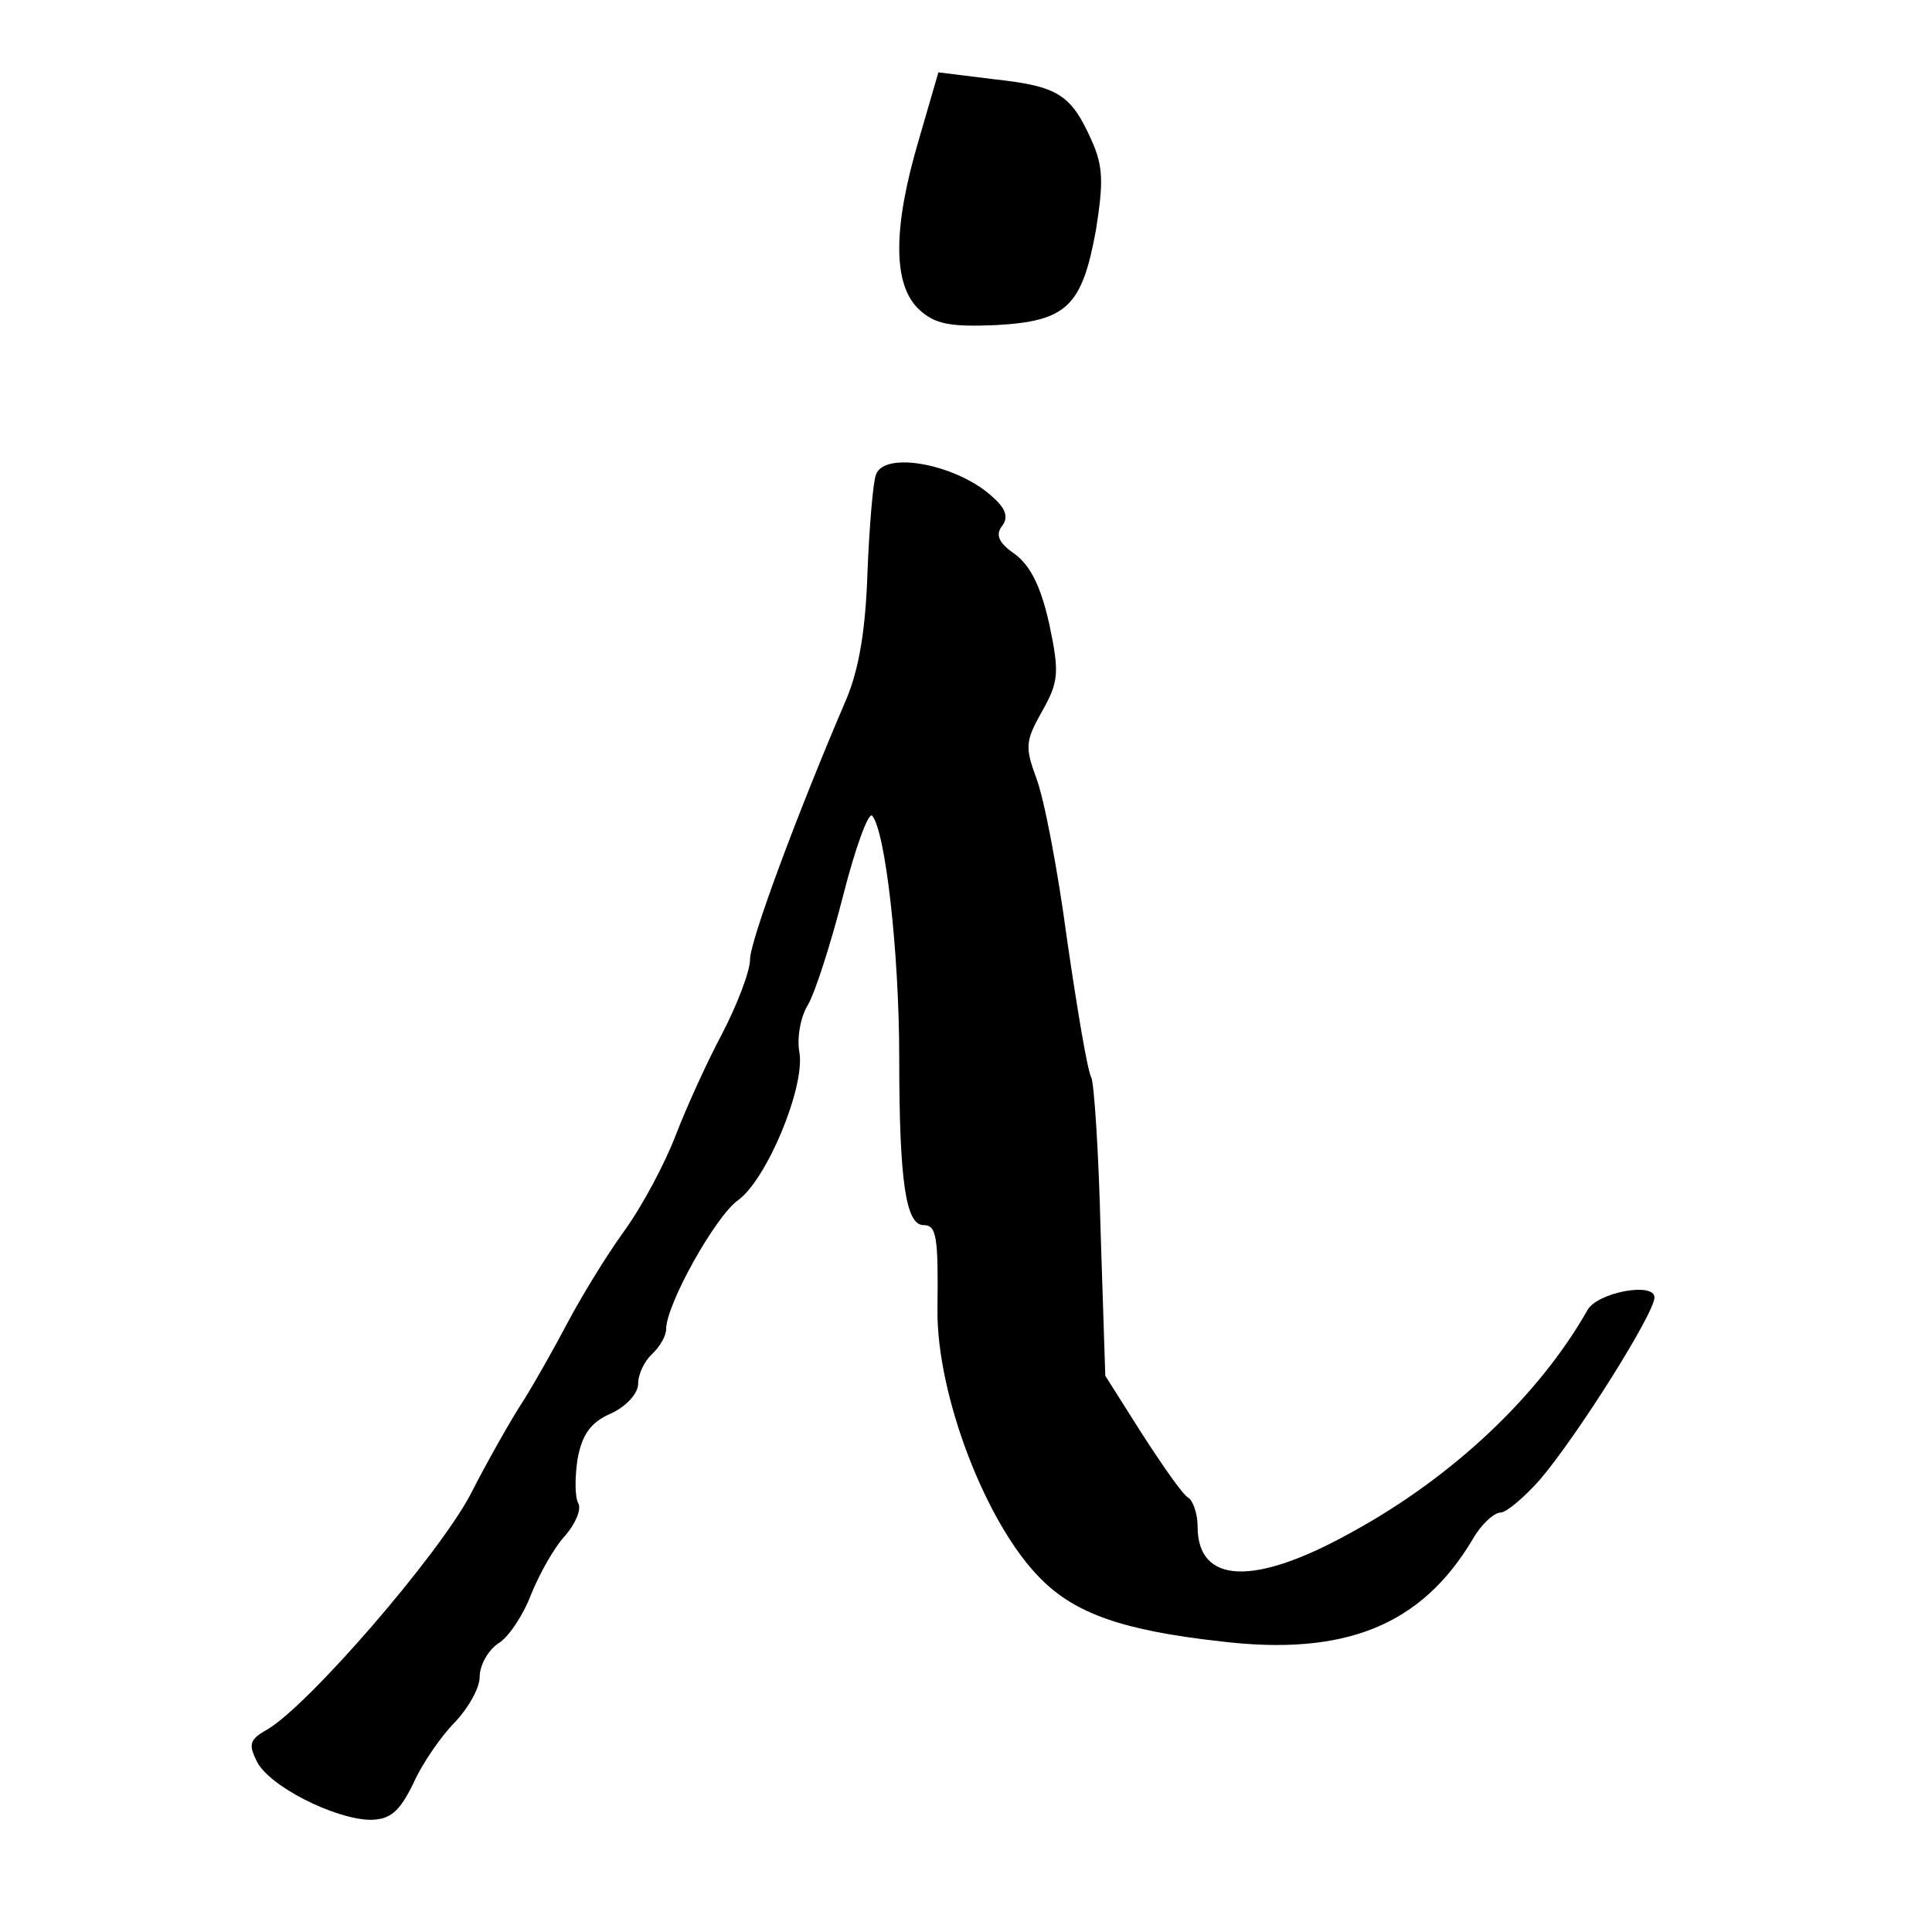 <?xml version="1.0" encoding="UTF-8" standalone="no"?>
<svg
   xmlns:dc="http://purl.org/dc/elements/1.1/"
   xmlns:cc="http://creativecommons.org/ns#"
   xmlns:rdf="http://www.w3.org/1999/02/22-rdf-syntax-ns#"
   xmlns:svg="http://www.w3.org/2000/svg"
   xmlns="http://www.w3.org/2000/svg"
   id="svg10"
   preserveAspectRatio="xMidYMid meet"
   viewBox="0 0 230 230"
   height="230pt"
   width="230pt"
   version="1.0">
  <defs
     id="defs14" />
  <g
     style="fill:#000000;stroke:none"
     id="g8"
     transform="matrix(0.111,0,0,-0.118,-18.378,257.946)">
    <path
       id="path4"
       d="m 1151,2045 c -28,-89 -28,-146 0,-171 17,-15 33,-18 83,-16 76,4 92,19 107,96 8,48 8,64 -5,91 -22,46 -36,54 -104,61 l -60,7 z" />
    <path
       id="path6"
       d="m 1105,1707 c -3,-7 -7,-51 -9,-97 -2,-59 -9,-99 -23,-130 -52,-114 -103,-243 -103,-262 0,-12 -14,-46 -30,-75 -17,-30 -39,-76 -50,-103 -11,-27 -35,-70 -55,-96 -20,-26 -47,-68 -61,-93 -14,-25 -35,-60 -47,-78 -12,-17 -38,-60 -57,-95 -35,-62 -174,-213 -218,-237 -19,-10 -20,-15 -11,-32 13,-25 83,-58 121,-59 22,0 32,8 47,37 10,21 31,49 45,62 14,14 26,34 26,45 0,12 9,27 20,34 11,6 27,29 35,49 9,21 25,48 37,60 11,12 17,26 14,32 -4,6 -4,26 -1,45 5,25 14,37 36,46 16,7 29,20 29,30 0,10 7,23 15,30 8,7 15,18 15,25 0,25 53,114 77,130 31,21 72,114 66,149 -3,14 1,36 9,48 8,13 25,63 38,111 13,48 27,84 31,80 14,-15 29,-137 29,-244 0,-124 7,-169 26,-169 14,0 16,-11 15,-85 -1,-86 52,-217 111,-272 37,-35 88,-52 193,-63 133,-15 215,16 270,103 9,15 23,27 30,27 6,0 25,15 42,33 40,44 123,168 123,184 0,16 -62,5 -72,-13 -52,-86 -144,-168 -253,-224 -105,-55 -165,-52 -165,6 0,13 -5,26 -10,29 -6,3 -28,33 -50,65 l -39,58 -5,145 c -2,80 -7,150 -10,156 -4,6 -15,68 -26,139 -10,71 -25,144 -33,163 -12,31 -12,37 6,67 18,30 19,39 8,88 -9,38 -20,59 -37,71 -17,11 -21,19 -14,28 7,8 5,17 -8,28 -37,34 -118,49 -127,24 z" />
  </g>
</svg>
